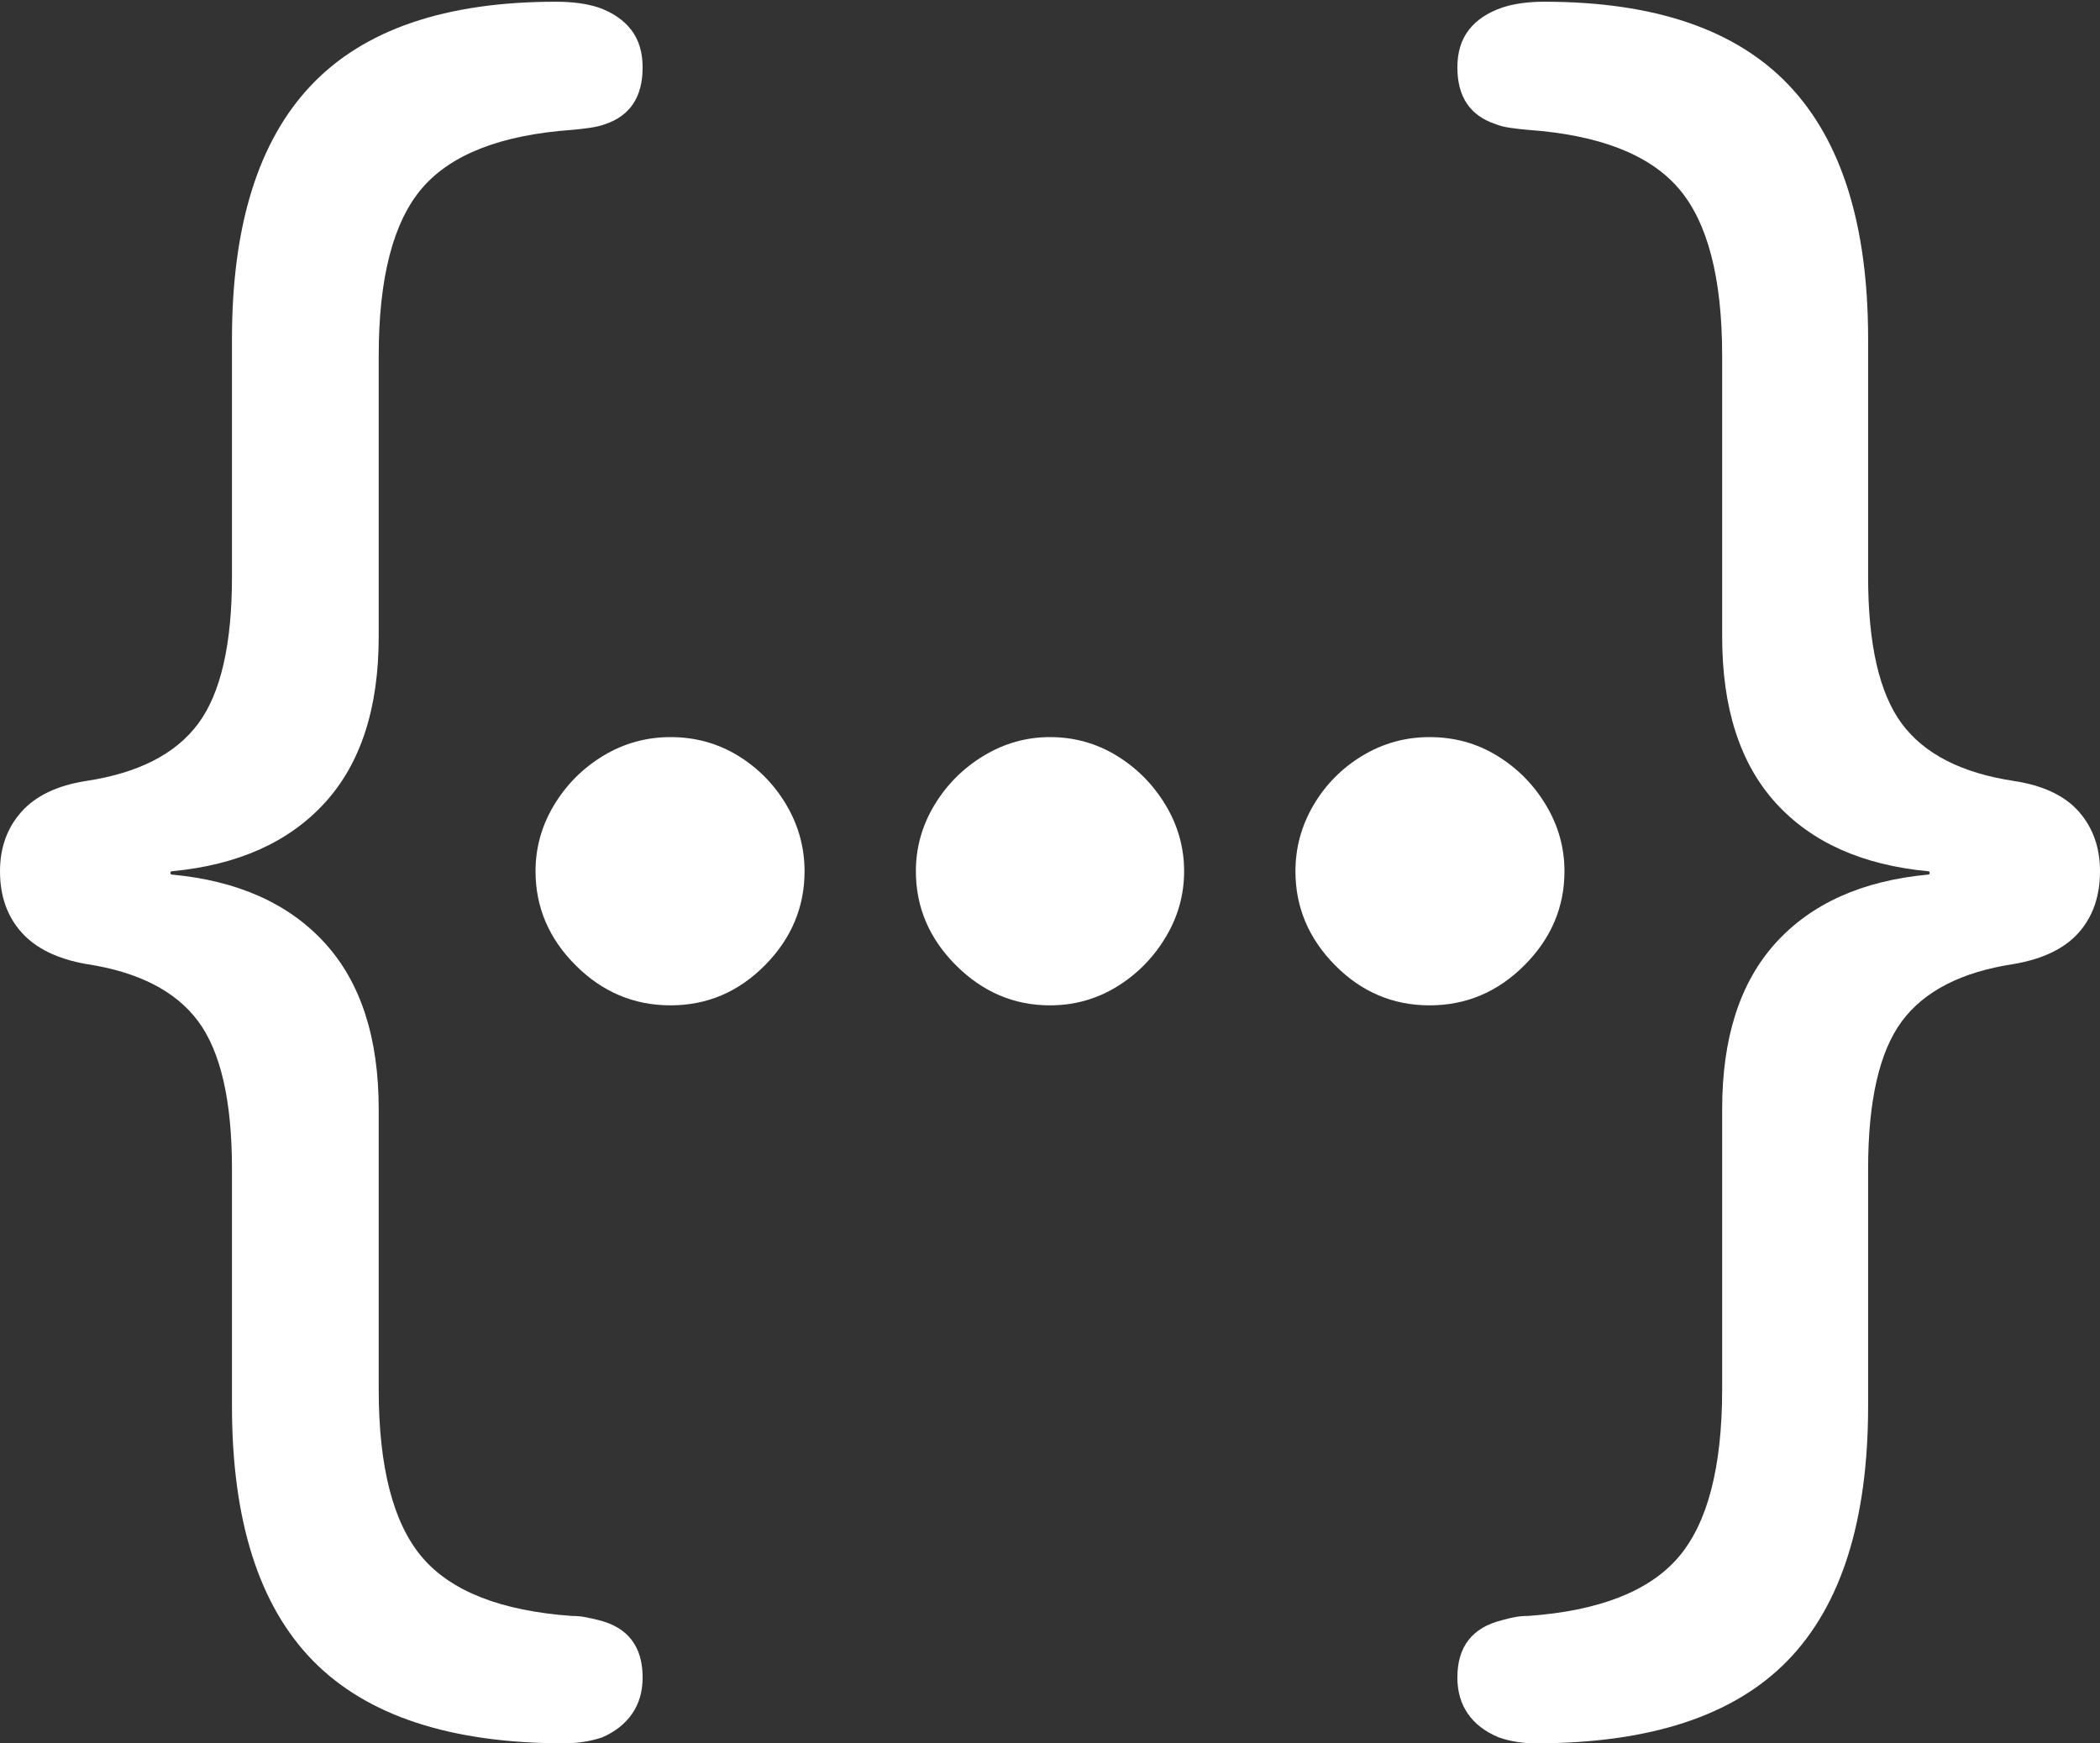 <?xml version="1.0" encoding="UTF-8"?>
<!--Generator: Apple Native CoreSVG 175.5-->
<!DOCTYPE svg
PUBLIC "-//W3C//DTD SVG 1.1//EN"
       "http://www.w3.org/Graphics/SVG/1.1/DTD/svg11.dtd">
<svg version="1.1" xmlns="http://www.w3.org/2000/svg" xmlns:xlink="http://www.w3.org/1999/xlink" width="24.316" height="20.186">
 <rect width="100%" height="100%" fill="#333333" stroke="none"/>
 <g>
  <rect height="20.186" opacity="0" width="24.316" x="0" y="0"/>
  <path d="M0 10.088Q0 10.518 0.249 10.796Q0.498 11.074 0.996 11.162Q1.904 11.299 2.295 11.826Q2.686 12.354 2.686 13.535L2.686 16.279Q2.686 18.271 3.623 19.229Q4.561 20.186 6.533 20.186Q6.768 20.186 6.973 20.117Q7.197 20.02 7.319 19.844Q7.441 19.668 7.441 19.424Q7.441 18.887 6.934 18.76Q6.855 18.74 6.782 18.726Q6.709 18.711 6.621 18.711Q5.391 18.623 4.888 18.032Q4.385 17.441 4.385 16.084L4.385 12.842Q4.385 11.602 3.76 10.918Q3.135 10.234 1.992 10.127Q1.973 10.127 1.973 10.107Q1.973 10.088 1.992 10.088Q3.135 9.98 3.76 9.297Q4.385 8.613 4.385 7.373L4.385 4.121Q4.385 2.764 4.888 2.178Q5.391 1.592 6.621 1.504Q6.738 1.494 6.836 1.479Q6.934 1.465 7.012 1.436Q7.441 1.289 7.441 0.781Q7.441 0.518 7.31 0.347Q7.178 0.176 6.934 0.088Q6.729 0.02 6.436 0.02Q4.521 0.02 3.604 0.986Q2.686 1.953 2.686 3.926L2.686 6.68Q2.686 7.852 2.295 8.379Q1.904 8.906 0.996 9.043Q0.498 9.121 0.249 9.399Q0 9.678 0 10.088ZM24.316 10.088Q24.316 9.678 24.072 9.399Q23.828 9.121 23.32 9.043Q22.412 8.906 22.021 8.379Q21.631 7.852 21.631 6.68L21.631 3.926Q21.631 1.953 20.713 0.986Q19.795 0.02 17.881 0.02Q17.598 0.02 17.393 0.088Q17.139 0.176 17.007 0.347Q16.875 0.518 16.875 0.781Q16.875 1.289 17.314 1.436Q17.383 1.465 17.48 1.479Q17.578 1.494 17.695 1.504Q18.926 1.592 19.434 2.178Q19.941 2.764 19.941 4.121L19.941 7.373Q19.941 8.613 20.561 9.297Q21.182 9.98 22.324 10.088Q22.344 10.088 22.344 10.107Q22.344 10.127 22.324 10.127Q21.182 10.234 20.561 10.918Q19.941 11.602 19.941 12.842L19.941 16.084Q19.941 17.441 19.434 18.032Q18.926 18.623 17.695 18.711Q17.607 18.711 17.534 18.726Q17.461 18.74 17.393 18.76Q16.875 18.887 16.875 19.424Q16.875 19.668 16.997 19.844Q17.119 20.02 17.354 20.117Q17.549 20.186 17.783 20.186Q19.766 20.186 20.698 19.229Q21.631 18.271 21.631 16.279L21.631 13.535Q21.631 12.354 22.021 11.826Q22.412 11.299 23.32 11.162Q23.828 11.074 24.072 10.796Q24.316 10.518 24.316 10.088Z" fill="#ffffff"/>
  <path d="M7.764 11.641Q8.398 11.641 8.857 11.177Q9.316 10.713 9.316 10.088Q9.316 9.678 9.106 9.321Q8.896 8.965 8.545 8.75Q8.193 8.535 7.764 8.535Q7.344 8.535 6.987 8.75Q6.631 8.965 6.416 9.321Q6.201 9.678 6.201 10.088Q6.201 10.713 6.665 11.177Q7.129 11.641 7.764 11.641Z" fill="#ffffff"/>
  <path d="M12.158 11.641Q12.578 11.641 12.93 11.426Q13.281 11.211 13.496 10.854Q13.711 10.498 13.711 10.088Q13.711 9.678 13.496 9.321Q13.281 8.965 12.93 8.75Q12.578 8.535 12.158 8.535Q11.748 8.535 11.392 8.75Q11.035 8.965 10.82 9.321Q10.605 9.678 10.605 10.088Q10.605 10.713 11.069 11.177Q11.533 11.641 12.158 11.641Z" fill="#ffffff"/>
  <path d="M16.553 11.641Q17.188 11.641 17.651 11.177Q18.115 10.713 18.115 10.088Q18.115 9.678 17.9 9.321Q17.686 8.965 17.334 8.75Q16.982 8.535 16.553 8.535Q16.133 8.535 15.776 8.75Q15.42 8.965 15.21 9.321Q15 9.678 15 10.088Q15 10.713 15.459 11.177Q15.918 11.641 16.553 11.641Z" fill="#ffffff"/>
 </g>
</svg>
